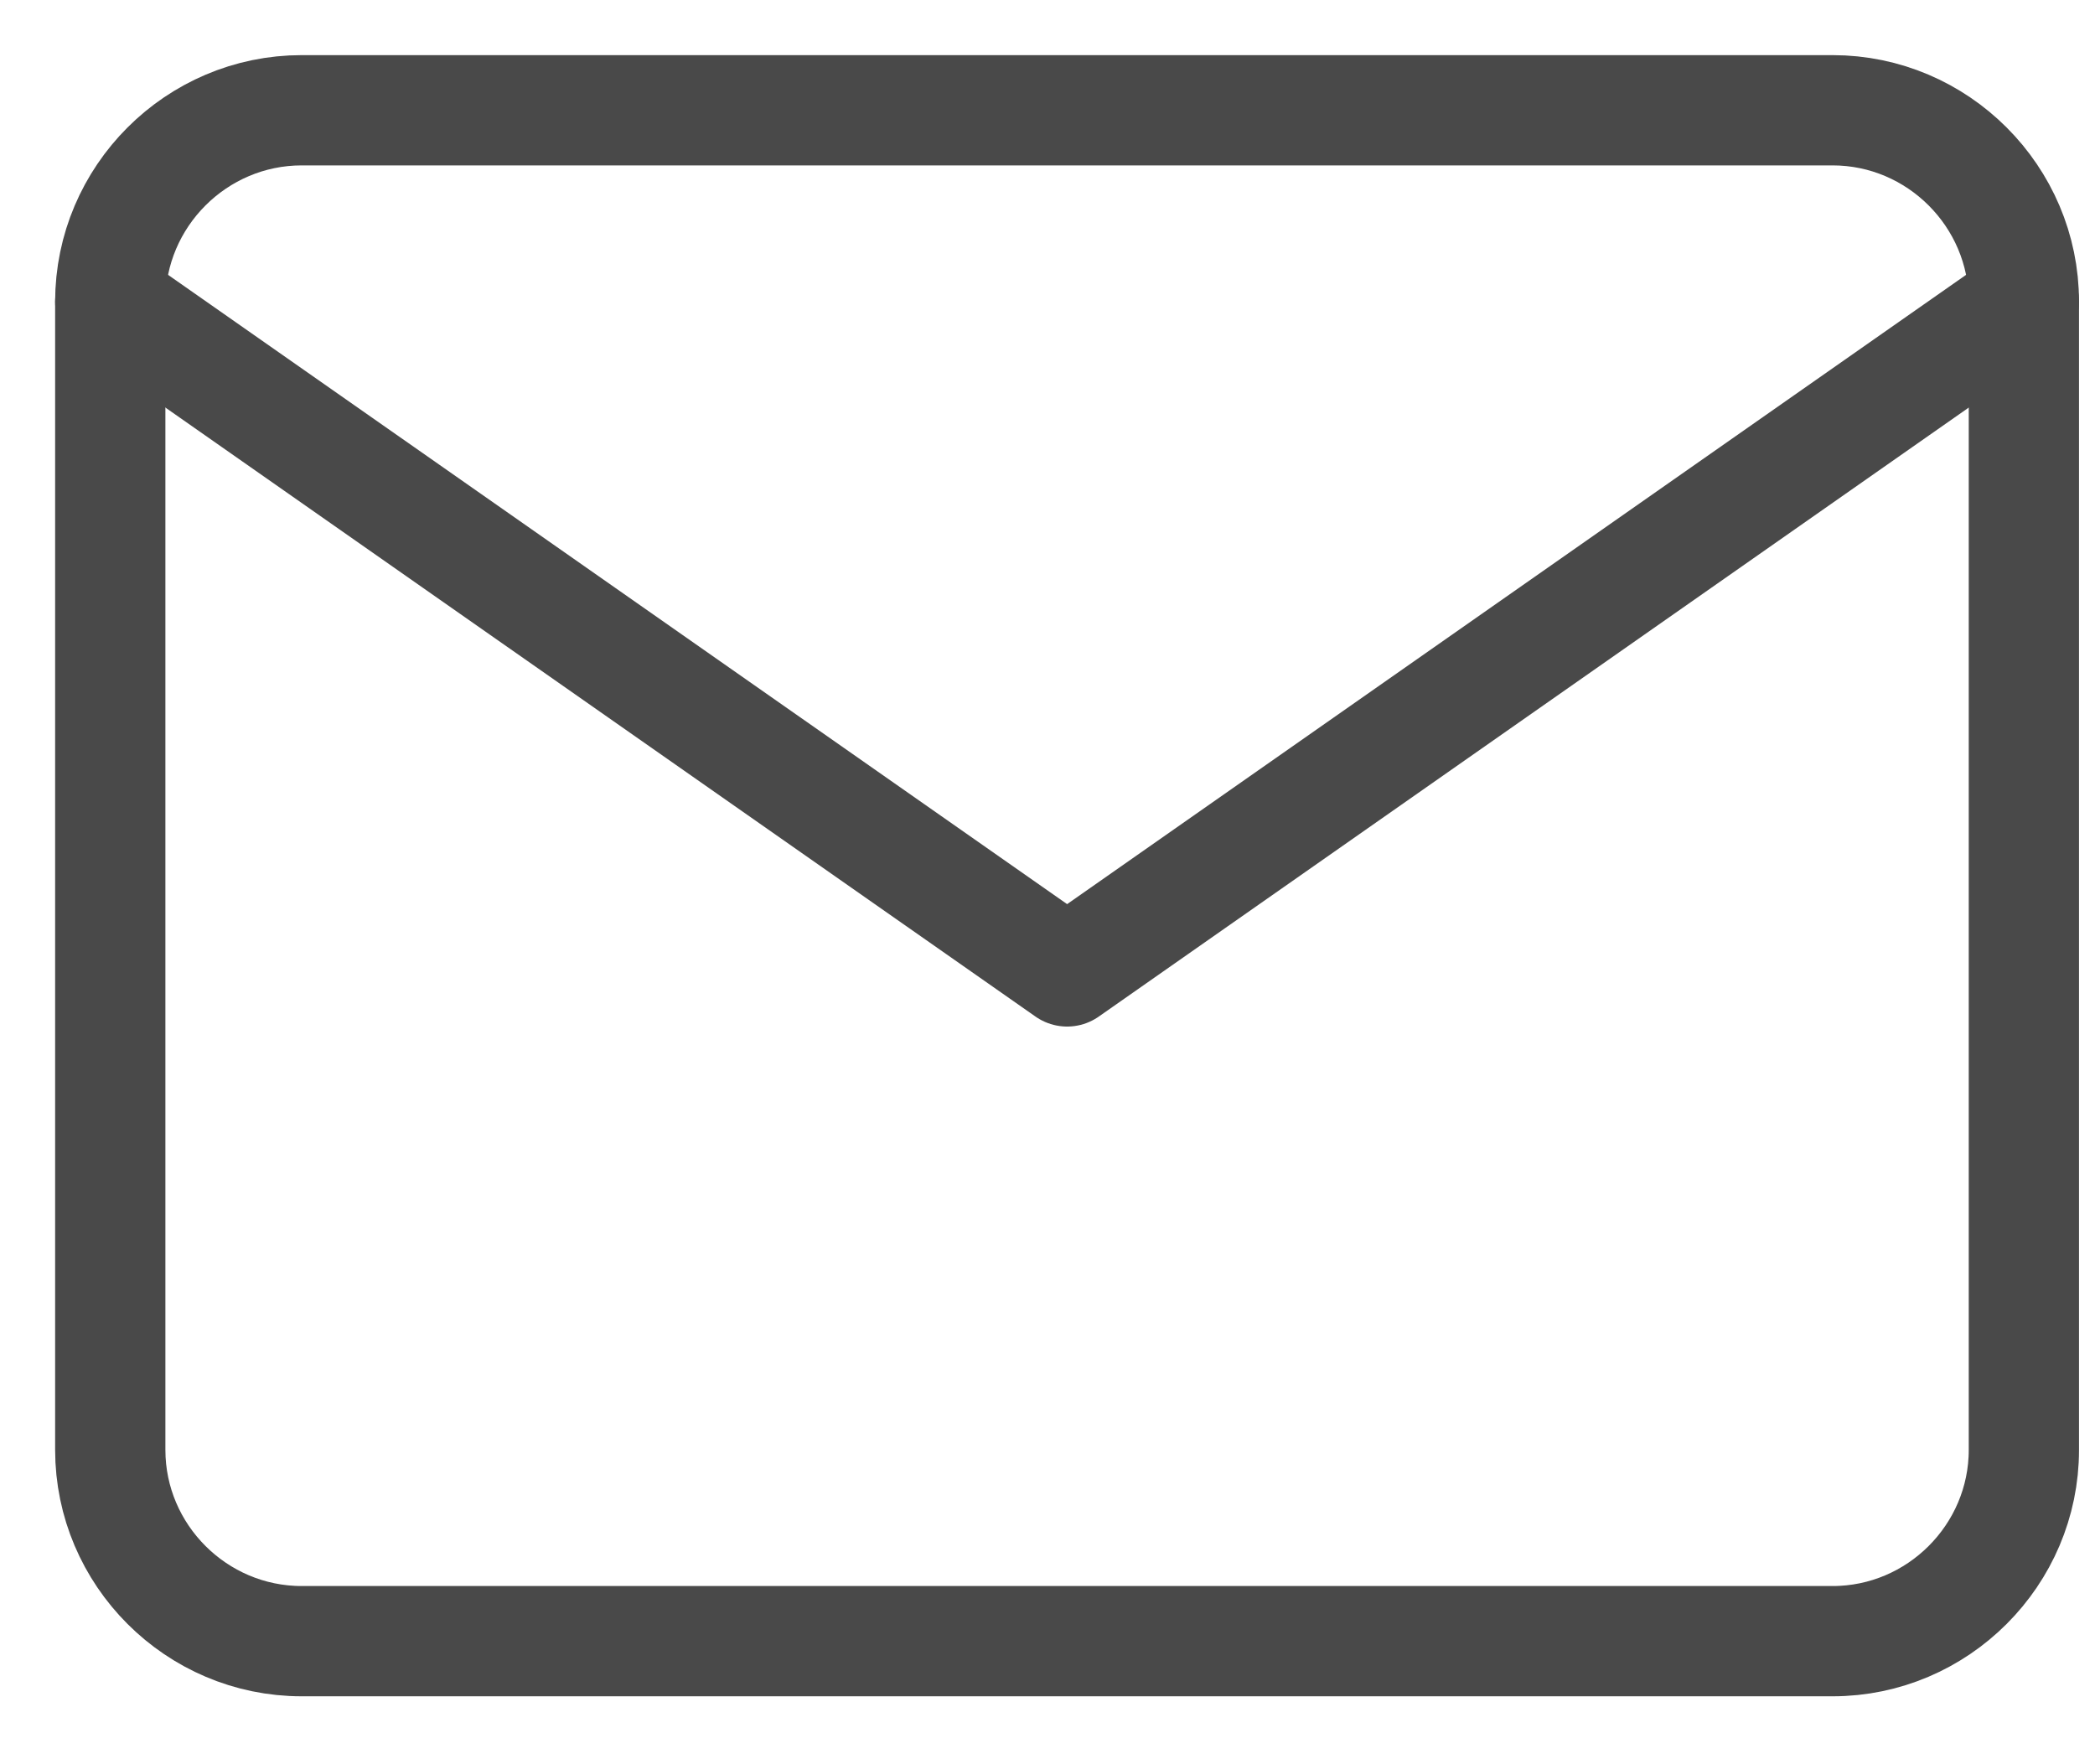 <?xml version="1.0" encoding="UTF-8"?>
<svg width="19px" height="16px" viewBox="0 0 19 16" version="1.1" xmlns="http://www.w3.org/2000/svg" xmlns:xlink="http://www.w3.org/1999/xlink">
    <!-- Generator: Sketch 51.3 (57544) - http://www.bohemiancoding.com/sketch -->
    <title>Mail</title>
    <desc>Created with Sketch.</desc>
    <defs></defs>
    <g id="Symbols" stroke="none" stroke-width="1" fill="none" fill-rule="evenodd" stroke-linecap="round" stroke-linejoin="round">
        <g id="Footer" transform="translate(-136, -269)" stroke="#494949">
            <g id="Mail" transform="translate(137, 270)">
                <path d="M1.736,0 L15.62,0 C16.574,0 17.355,0.781 17.355,1.736 L17.355,12.149 C17.355,13.103 16.574,13.884 15.62,13.884 L1.736,13.884 C0.781,13.884 0,13.103 0,12.149 L0,1.736 C0,0.781 0.781,0 1.736,0 Z" id="Stroke-1"></path>
                <polyline id="Stroke-3" points="17.355 1.736 8.678 7.81 0 1.736"></polyline>
            </g>
        </g>
    </g>
</svg>